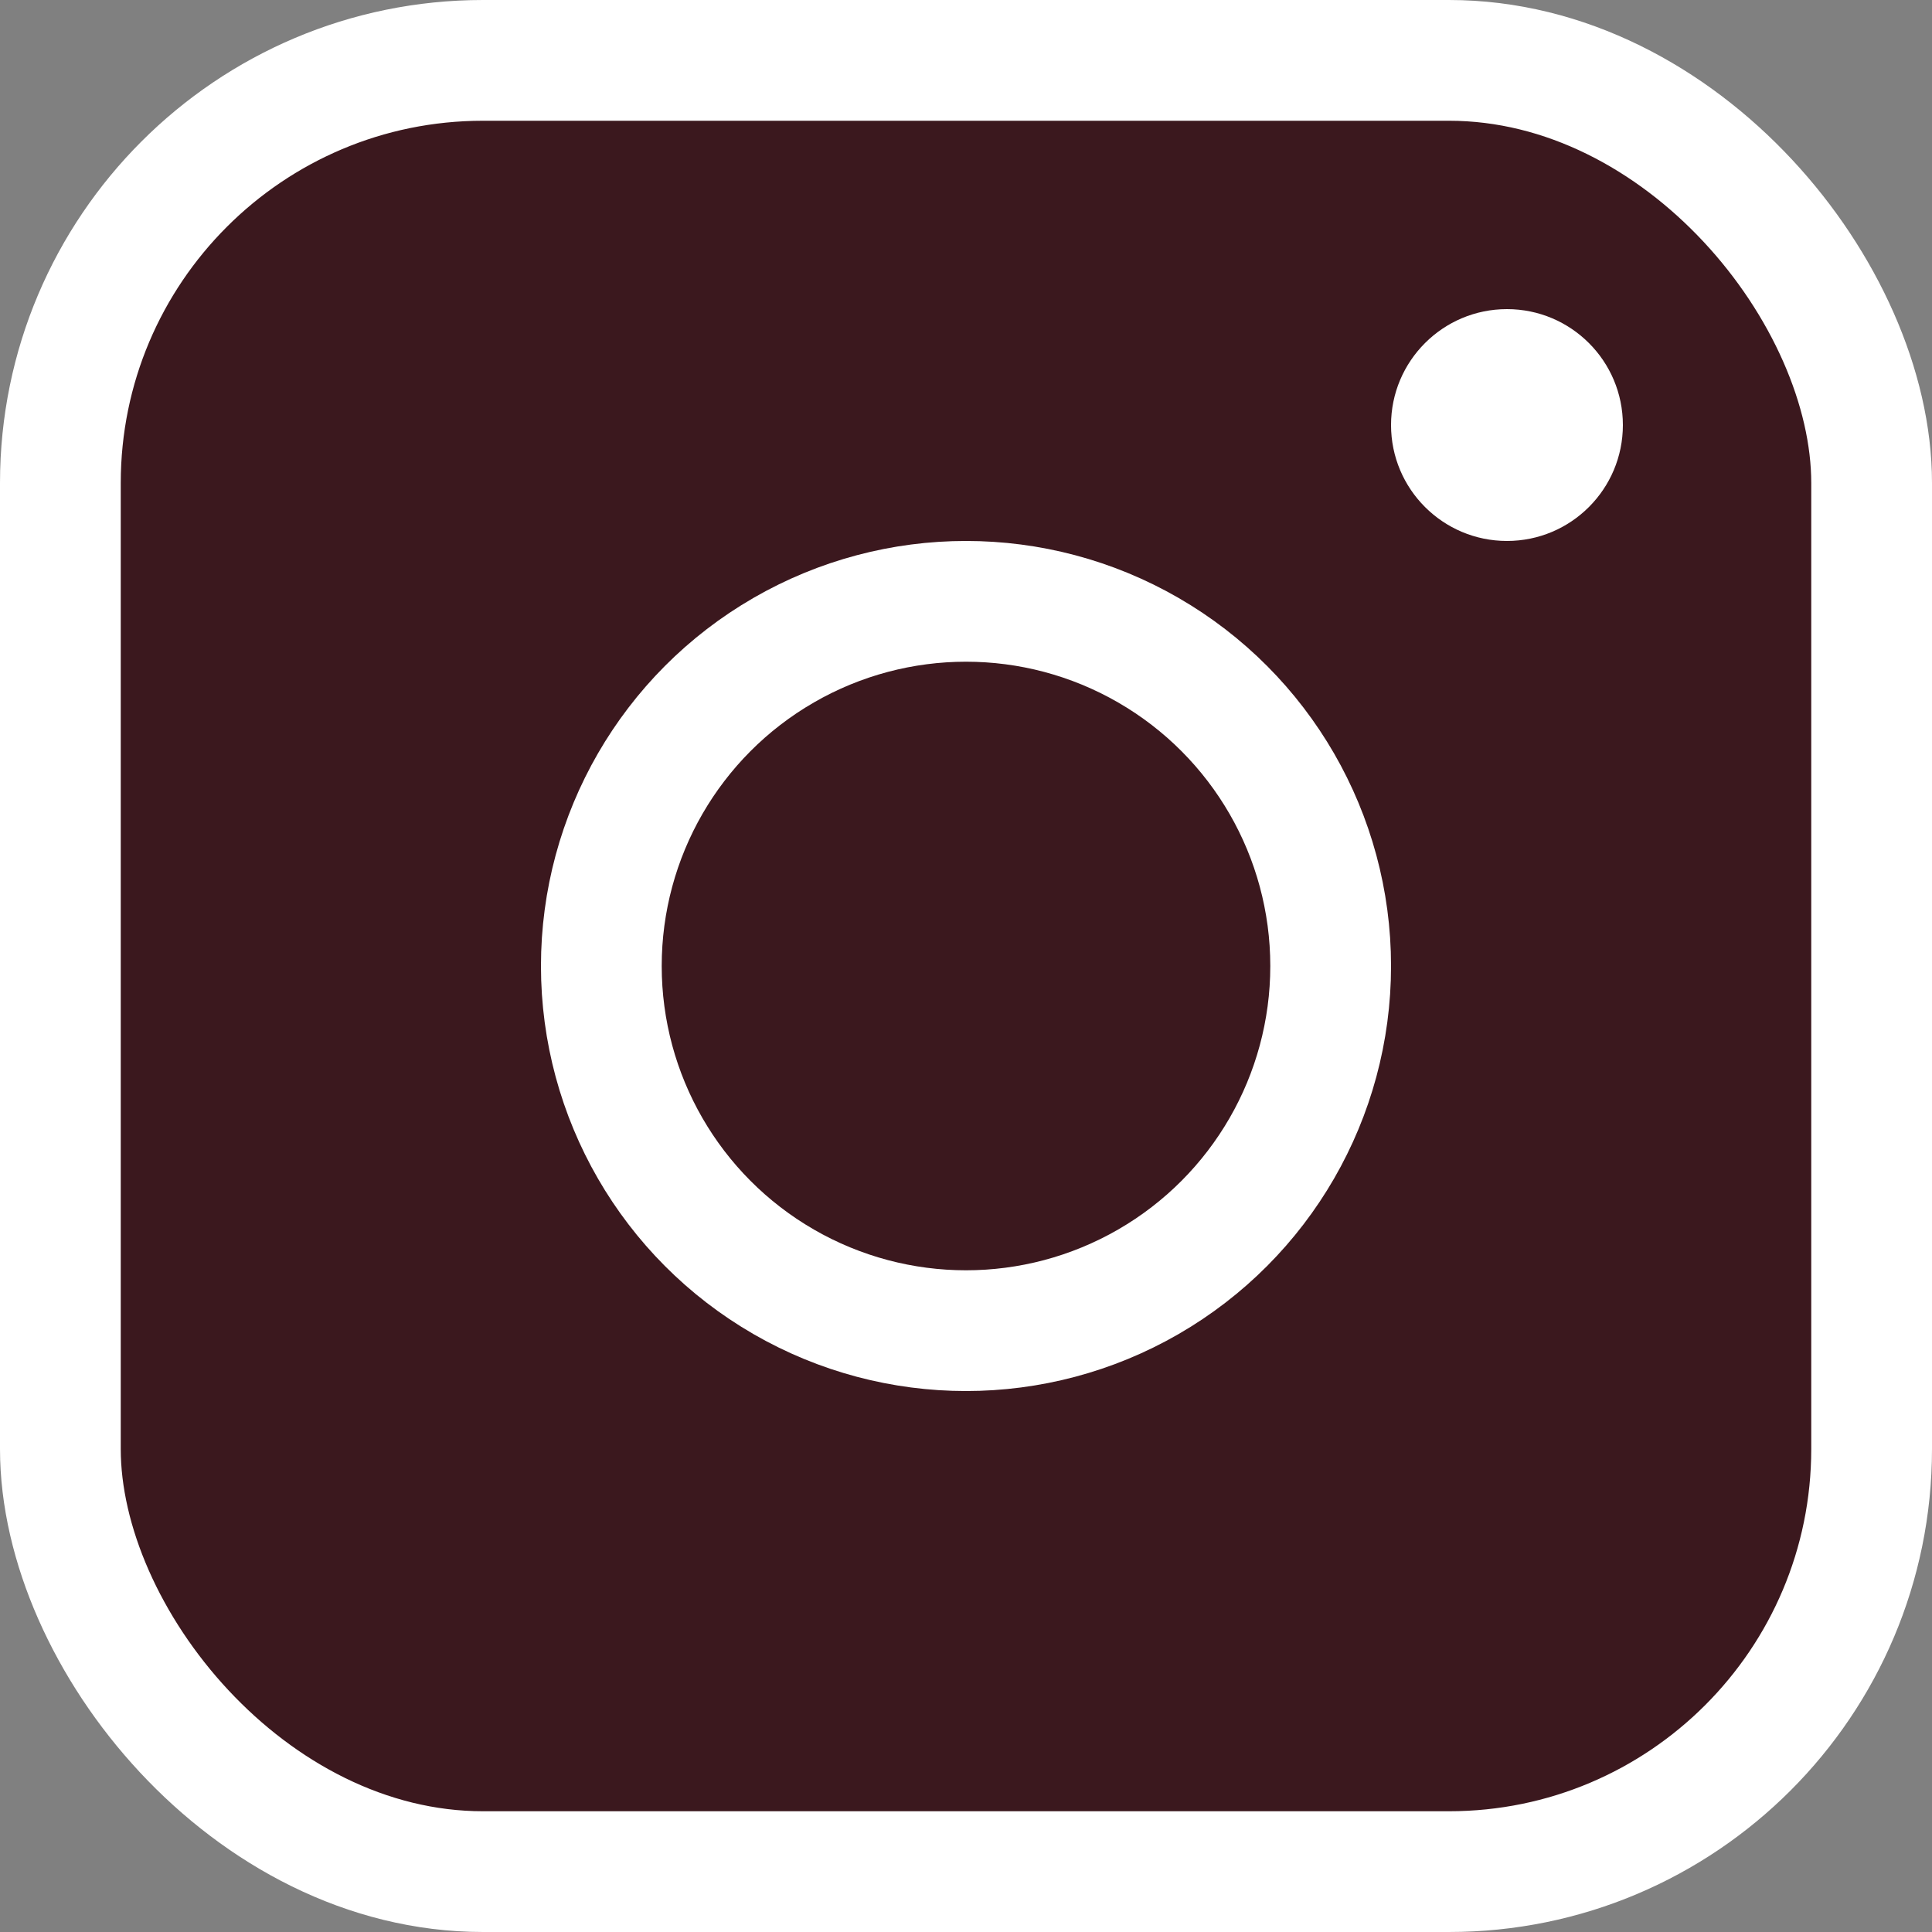 <svg width="16" height="16" id="icon-instagram" viewBox="0 0 16 16" fill="none" xmlns="http://www.w3.org/2000/svg">
<rect x="0" y="0" width="16" height="16" fill="#808080" stroke="none"/>
<rect x="0.5" y="0.5" width="15" height="15" rx="3.5" stroke="white" fill="#3B181E"/>
<circle cx="8" cy="8" r="3.02" stroke="white" fill="#3B181E"/>
<circle cx="12.48" cy="3.52" r="0.96" fill="white"/>
</svg>

